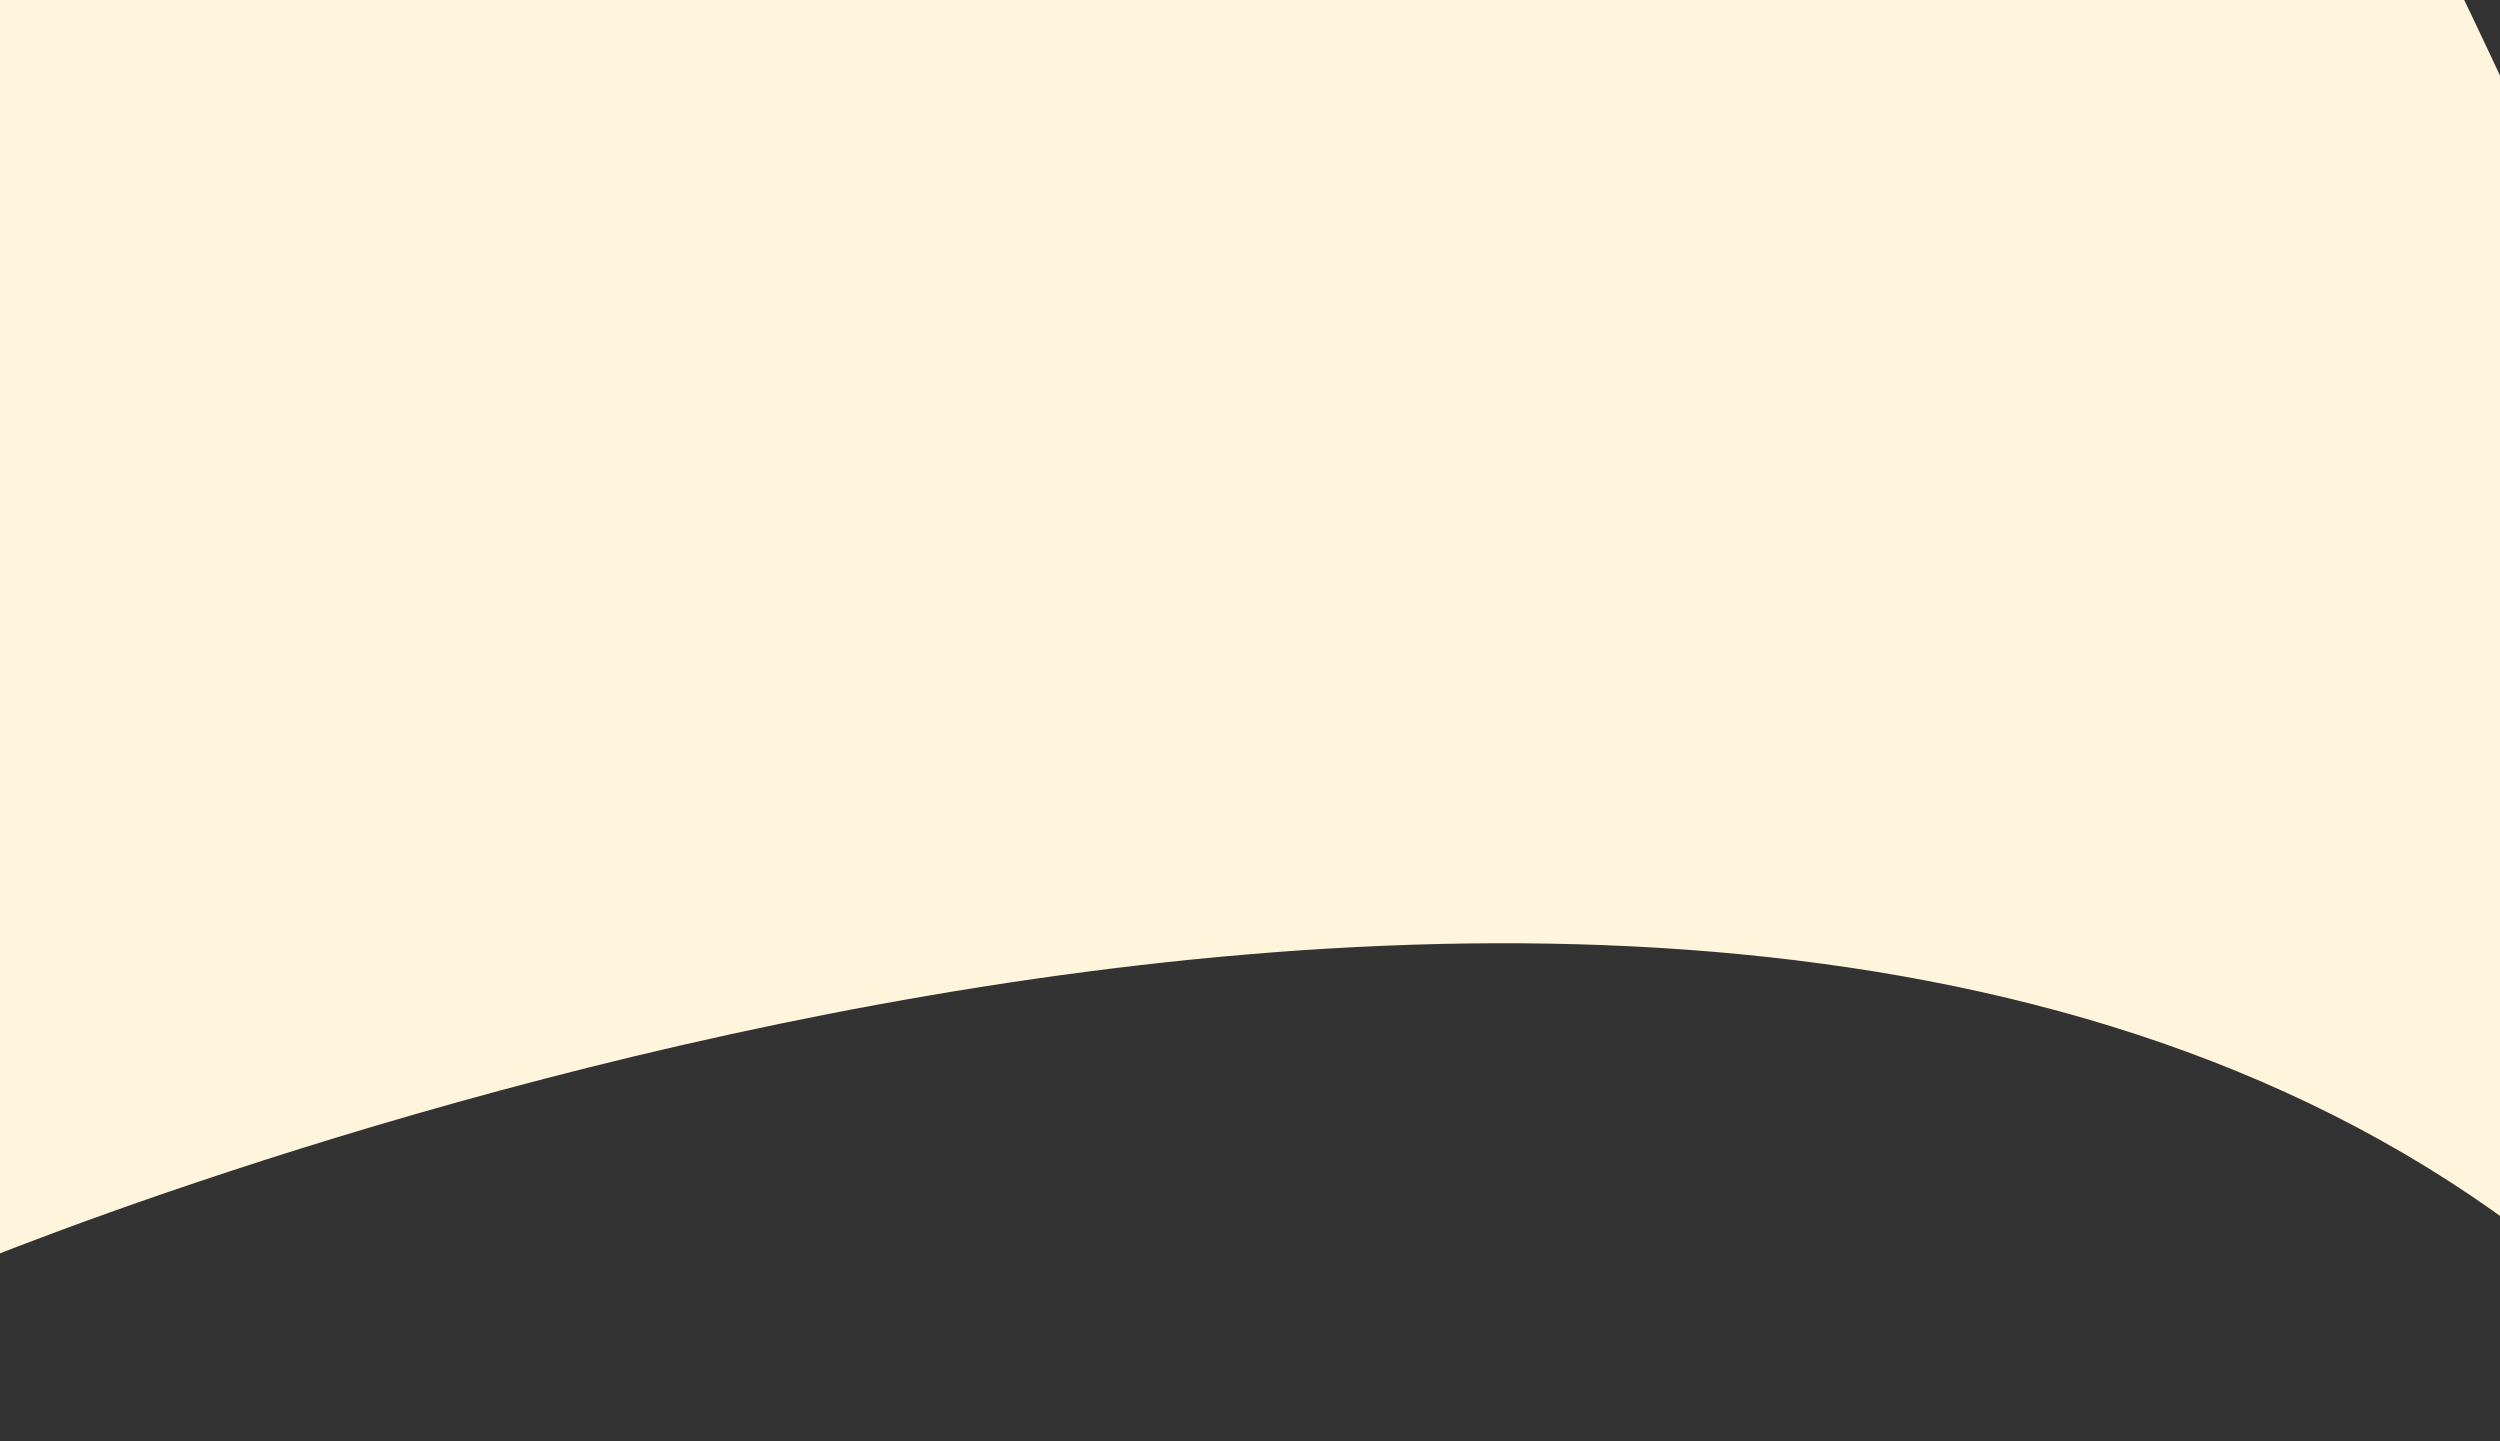 <svg width="1920" height="1107" viewBox="0 0 1920 1107" fill="none" xmlns="http://www.w3.org/2000/svg">
<rect x="0" y="0" width="1920" height="1107" fill="#333333" stroke="none"/>
<path d="M-45 -27H1879.5C1879.5 -27 2655.24 1557.27 1979.81 980.675C1304.38 404.079 -45 980.675 -45 980.675V-27Z" fill="#FFF4DC"/>
</svg>
